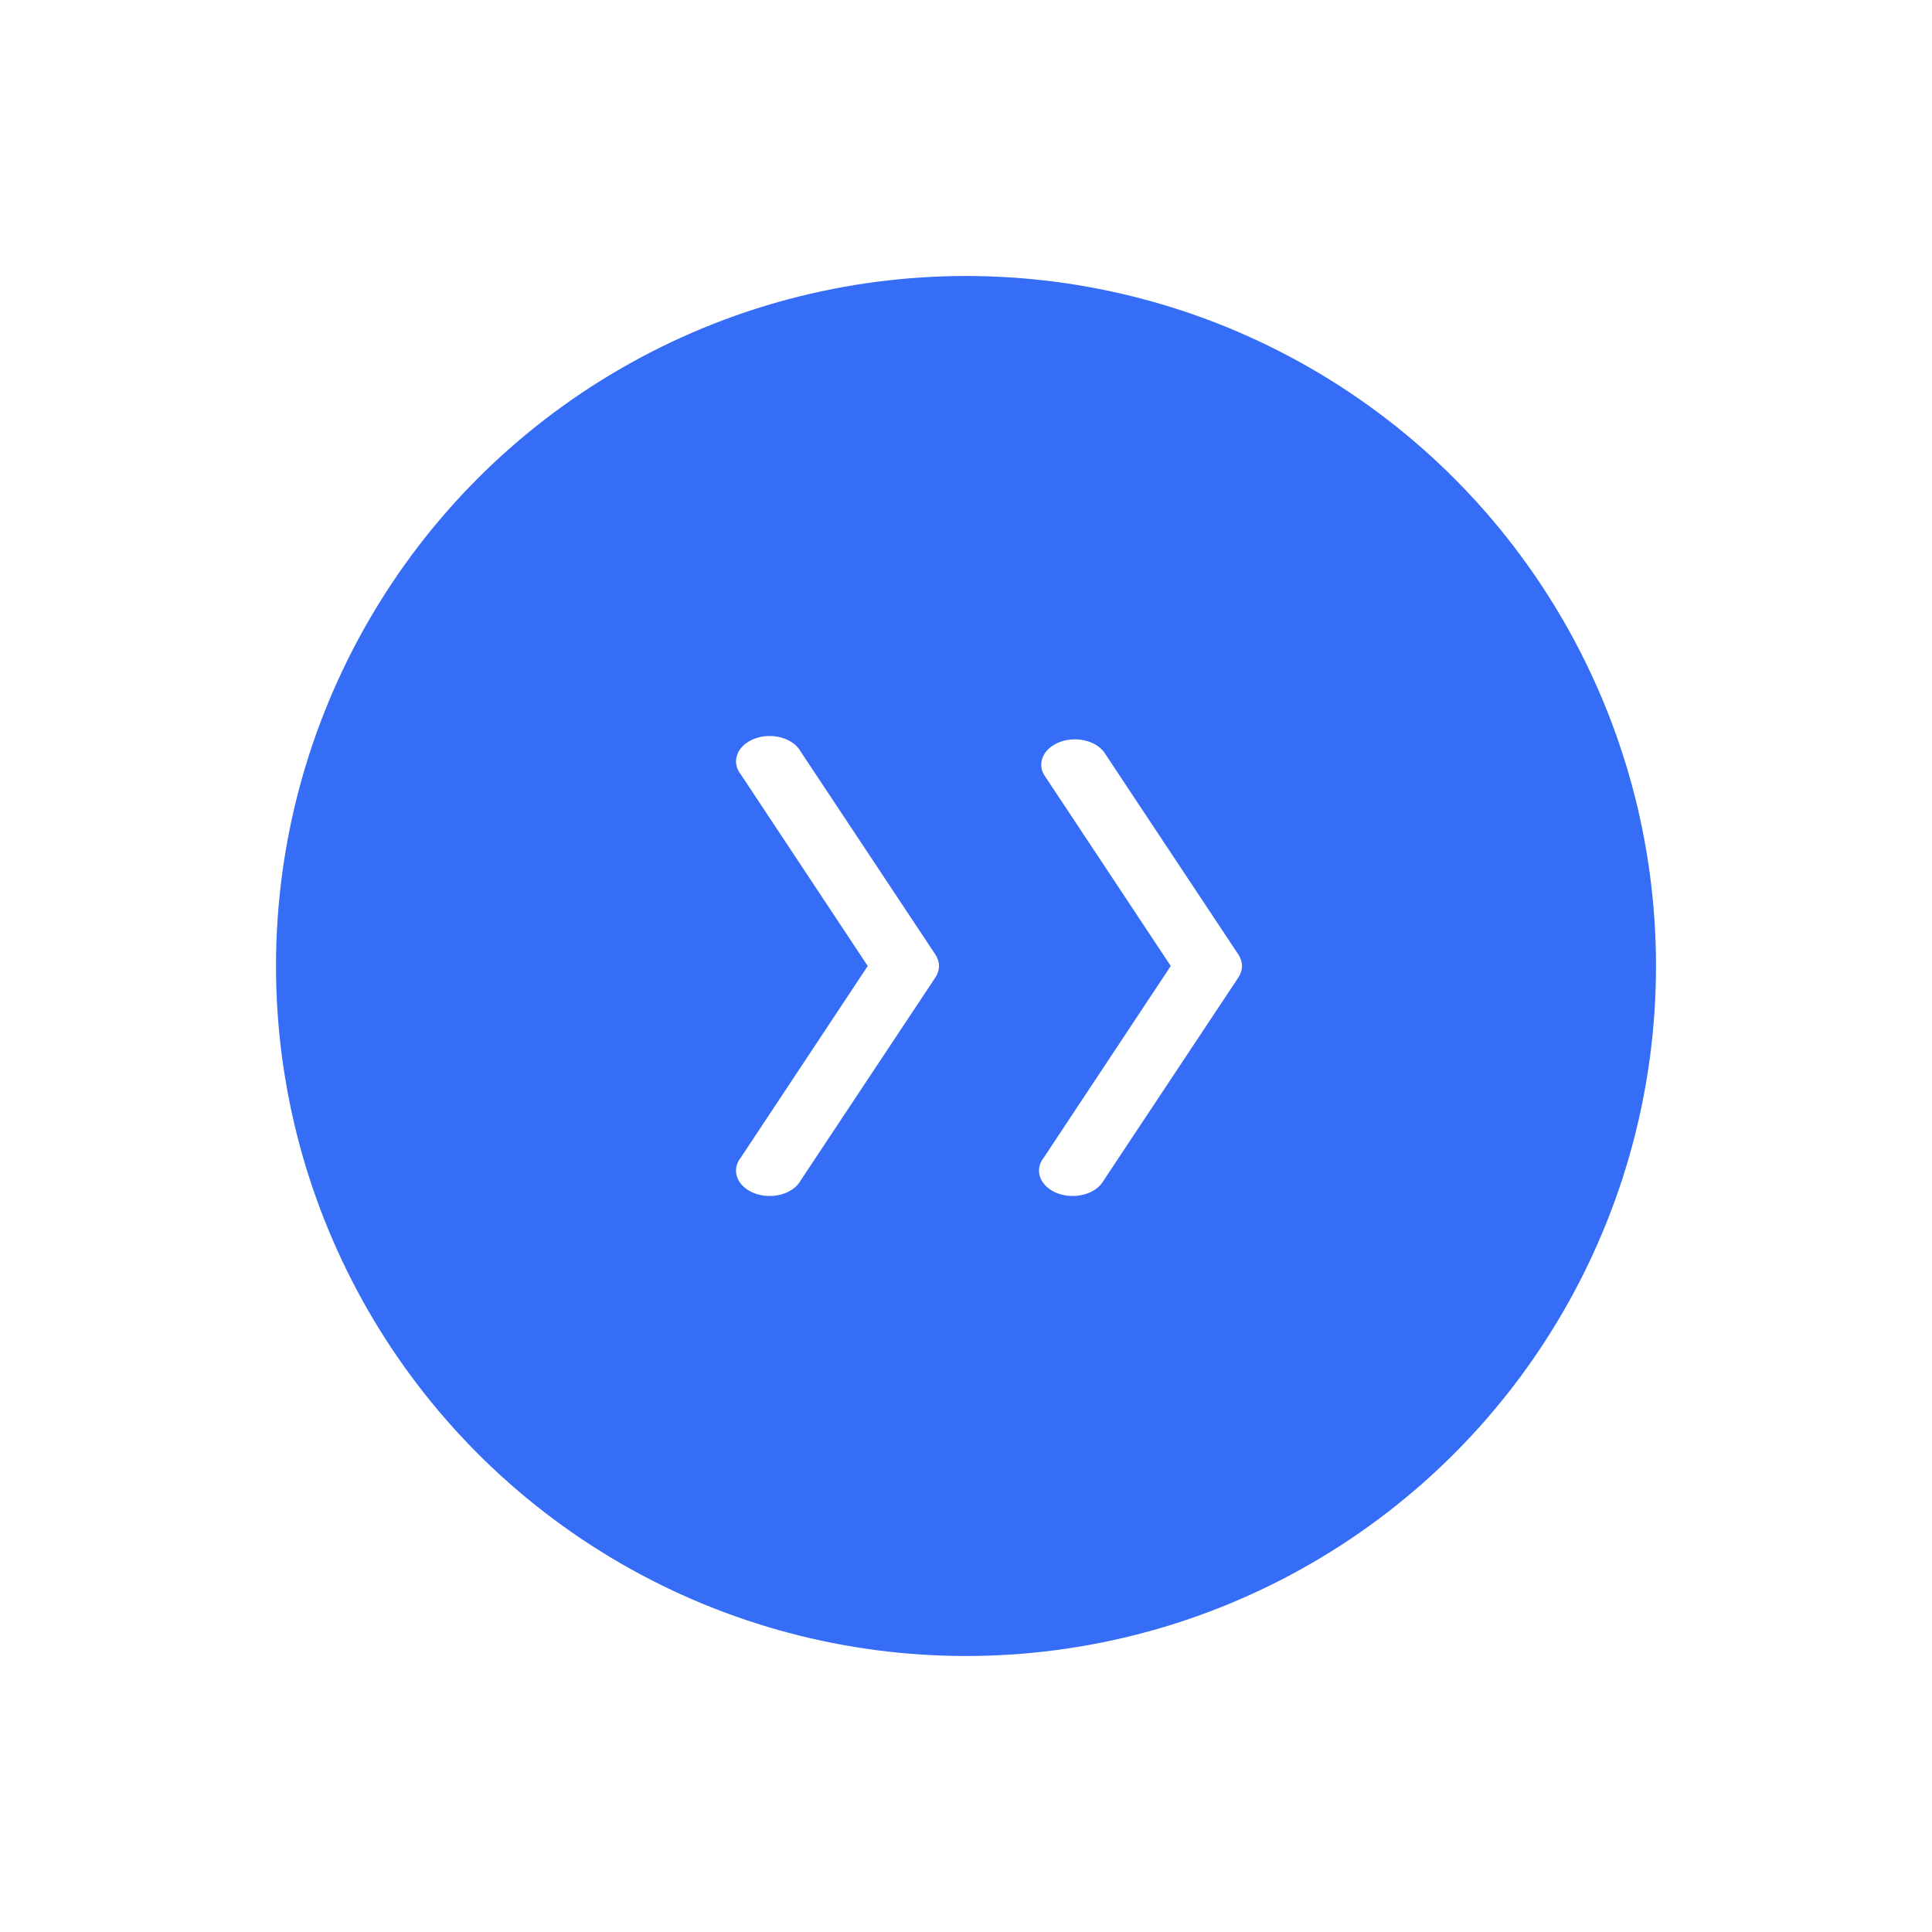 <svg width="42" height="42" viewBox="0 0 42 42" fill="none" xmlns="http://www.w3.org/2000/svg">
<g id="Group 427333649">
<g id="Ellipse 1285" filter="url(#filter0_d_3153_5089)">
<circle cx="21" cy="21" r="15" fill="#356DF6"/>
</g>
<path id="Vector" d="M22.692 25.164C22.64 25.229 22.606 25.301 22.593 25.377C22.58 25.452 22.587 25.528 22.615 25.601C22.643 25.674 22.691 25.742 22.755 25.8C22.819 25.859 22.899 25.906 22.988 25.941C23.078 25.975 23.176 25.995 23.277 25.999C23.377 26.003 23.478 25.992 23.572 25.966C23.667 25.939 23.753 25.899 23.826 25.846C23.898 25.794 23.956 25.73 23.994 25.66L26.922 21.248C26.973 21.171 27 21.086 27 21C27 20.914 26.973 20.829 26.922 20.752L23.994 16.34C23.899 16.22 23.747 16.132 23.57 16.094C23.392 16.055 23.202 16.069 23.037 16.132C22.872 16.195 22.745 16.302 22.681 16.433C22.617 16.563 22.62 16.707 22.692 16.836L25.451 21L22.692 25.164ZM16.105 25.164C16.053 25.229 16.019 25.301 16.006 25.377C15.993 25.452 16.001 25.528 16.029 25.601C16.056 25.674 16.104 25.742 16.168 25.8C16.232 25.859 16.312 25.906 16.402 25.941C16.491 25.975 16.59 25.995 16.69 25.999C16.791 26.003 16.891 25.992 16.986 25.966C17.08 25.939 17.166 25.899 17.239 25.846C17.311 25.794 17.369 25.73 17.407 25.66L20.335 21.248C20.386 21.171 20.413 21.086 20.413 21C20.413 20.914 20.386 20.829 20.335 20.752L17.407 16.34C17.369 16.27 17.311 16.206 17.239 16.154C17.166 16.101 17.08 16.061 16.986 16.034C16.891 16.008 16.791 15.997 16.69 16.001C16.59 16.005 16.491 16.025 16.402 16.059C16.312 16.094 16.232 16.141 16.168 16.2C16.104 16.258 16.056 16.326 16.029 16.399C16.001 16.472 15.993 16.548 16.006 16.623C16.019 16.699 16.053 16.771 16.105 16.836L18.864 21L16.105 25.164Z" fill="white"/>
</g>
<defs>
<filter id="filter0_d_3153_5089" x="0" y="0" width="42" height="42" filterUnits="userSpaceOnUse" color-interpolation-filters="sRGB">
<feFlood flood-opacity="0" result="BackgroundImageFix"/>
<feColorMatrix in="SourceAlpha" type="matrix" values="0 0 0 0 0 0 0 0 0 0 0 0 0 0 0 0 0 0 127 0" result="hardAlpha"/>
<feOffset/>
<feGaussianBlur stdDeviation="3"/>
<feComposite in2="hardAlpha" operator="out"/>
<feColorMatrix type="matrix" values="0 0 0 0 0 0 0 0 0 0 0 0 0 0 0 0 0 0 0.06 0"/>
<feBlend mode="normal" in2="BackgroundImageFix" result="effect1_dropShadow_3153_5089"/>
<feBlend mode="normal" in="SourceGraphic" in2="effect1_dropShadow_3153_5089" result="shape"/>
</filter>
</defs>
</svg>
